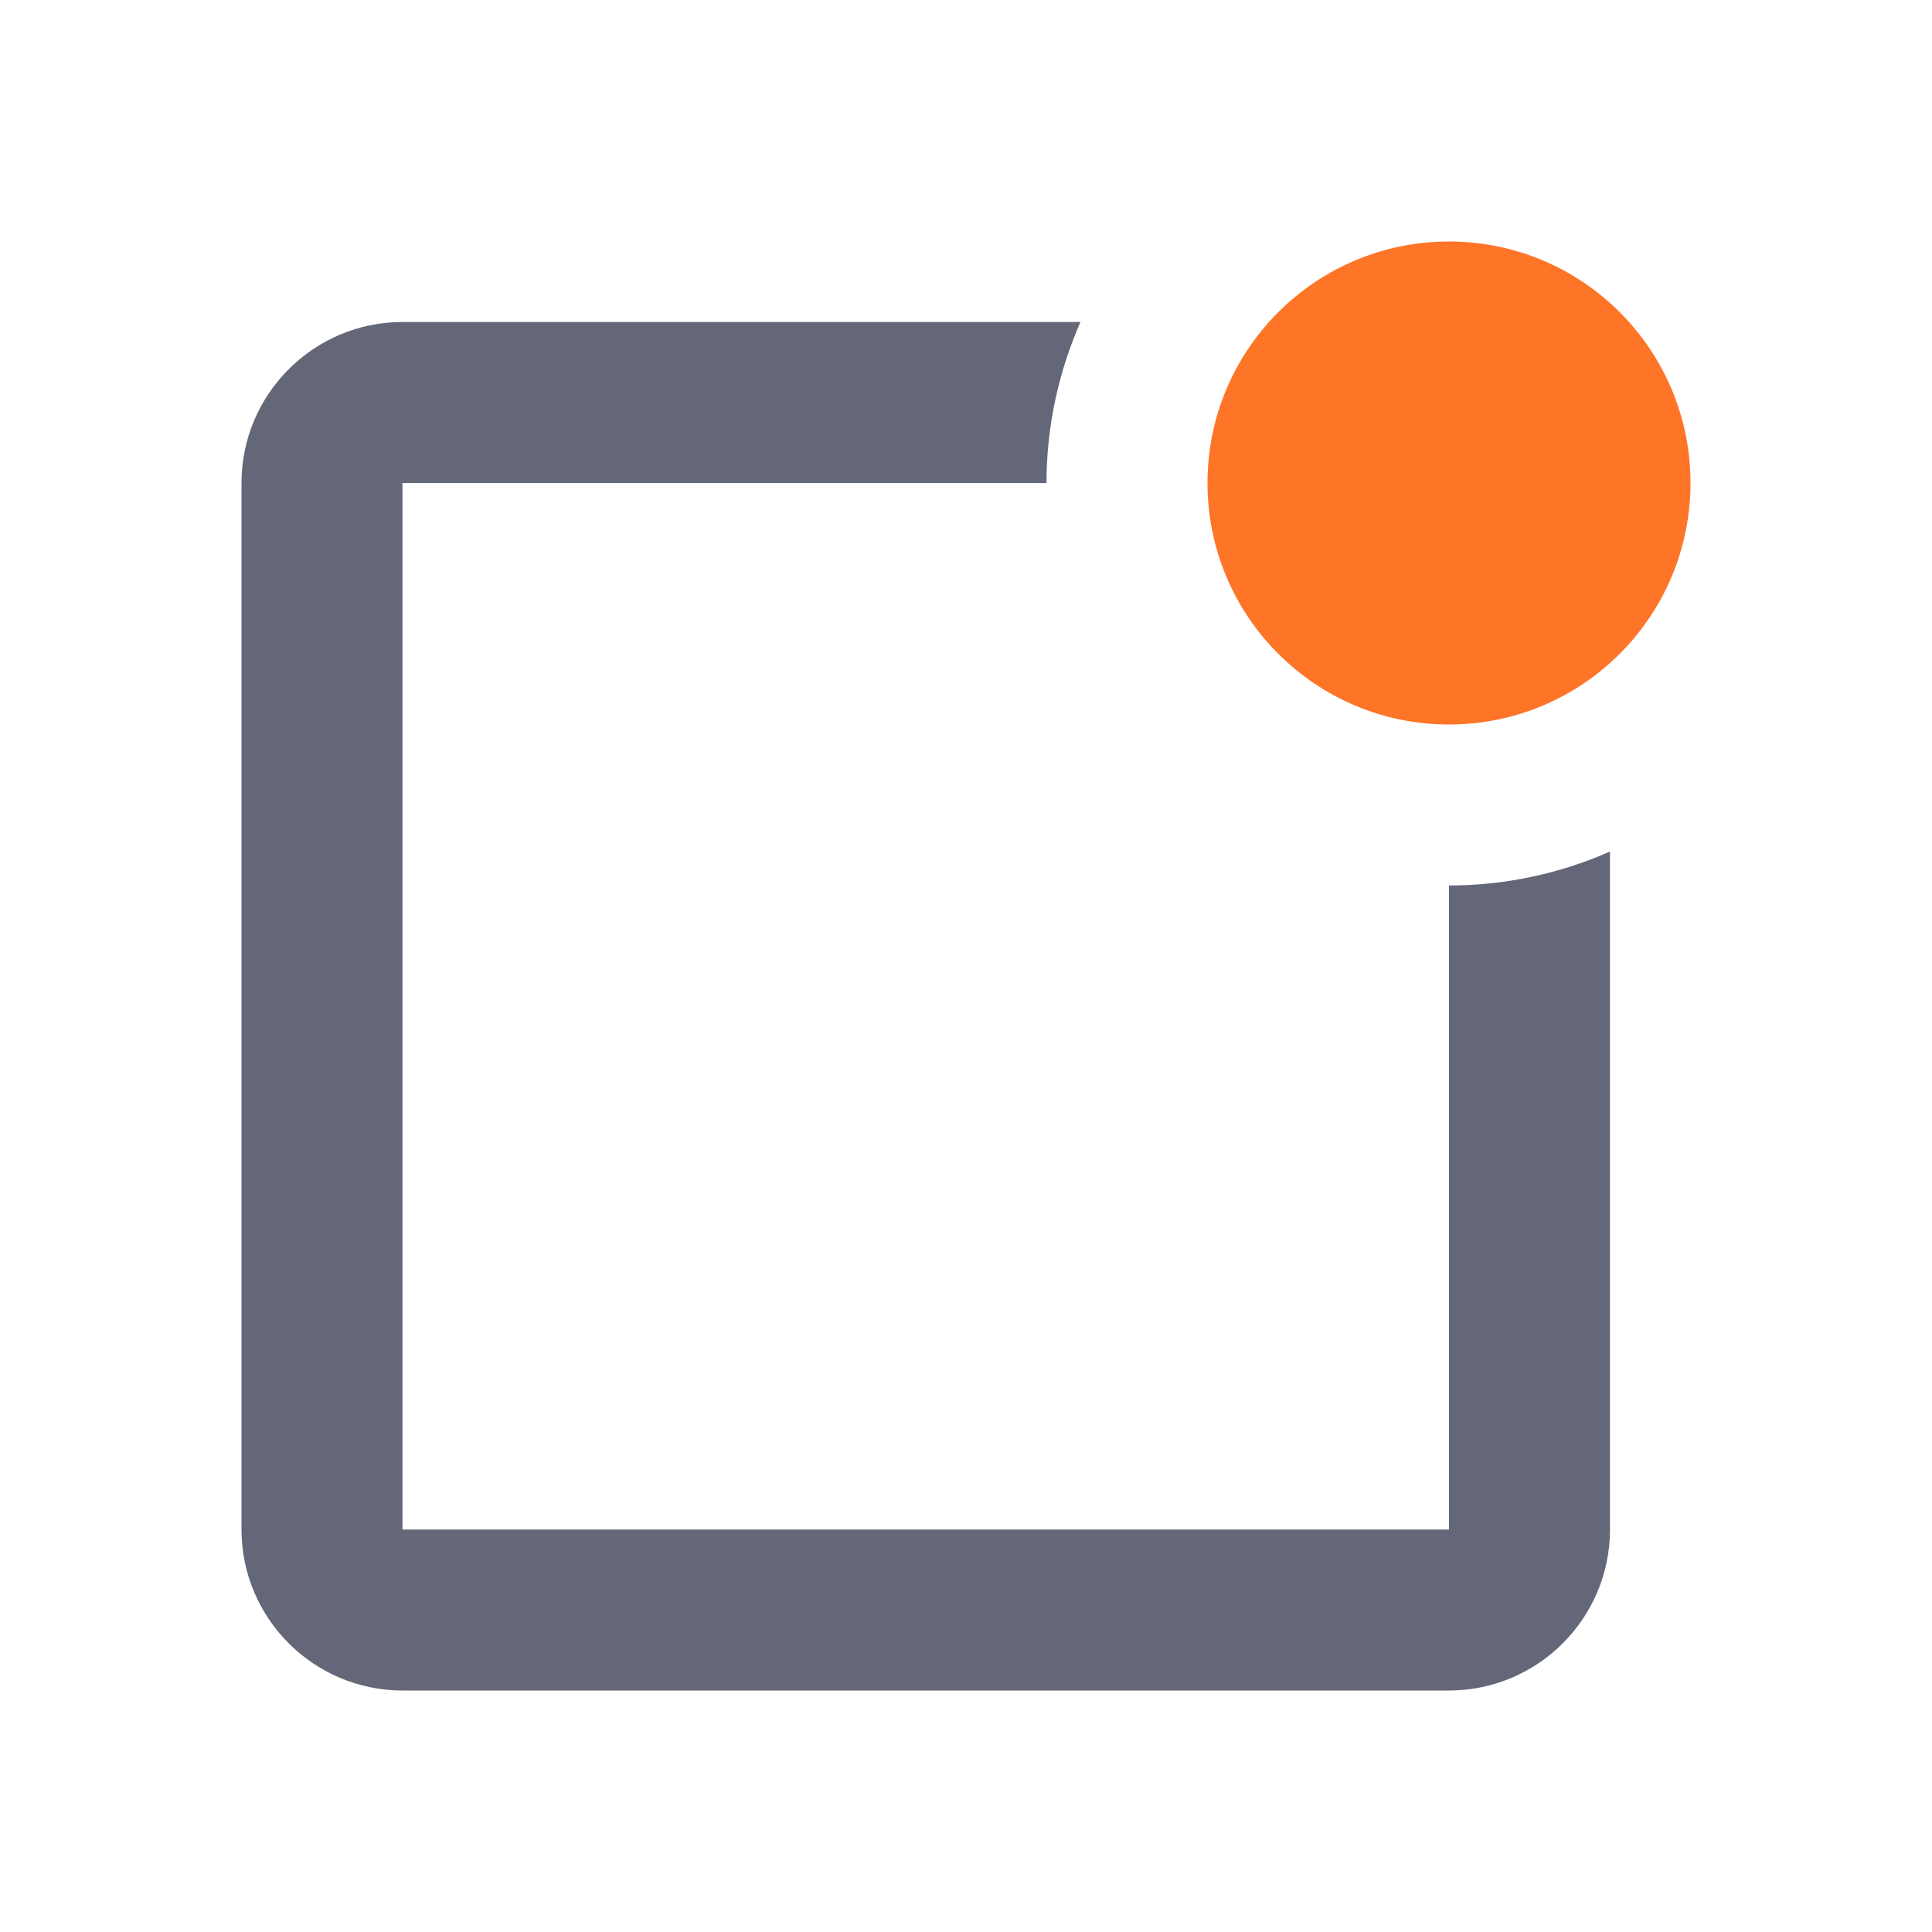 <svg width="24" height="24" viewBox="0 0 24 24" fill="none" xmlns="http://www.w3.org/2000/svg">
<path d="M18 9C19.657 9 21 7.657 21 6C21 4.343 19.657 3 18 3C16.343 3 15 4.343 15 6C15 7.657 16.343 9 18 9Z" fill="#FE7528"/>
<path d="M18 19H5V6H13C13 5.288 13.153 4.613 13.422 4H5C3.897 4 3 4.897 3 6V19C3 20.103 3.897 21 5 21H18C19.103 21 20 20.103 20 19V10.578C19.37 10.856 18.689 11 18 11V19Z" fill="#646778"/>
</svg>
